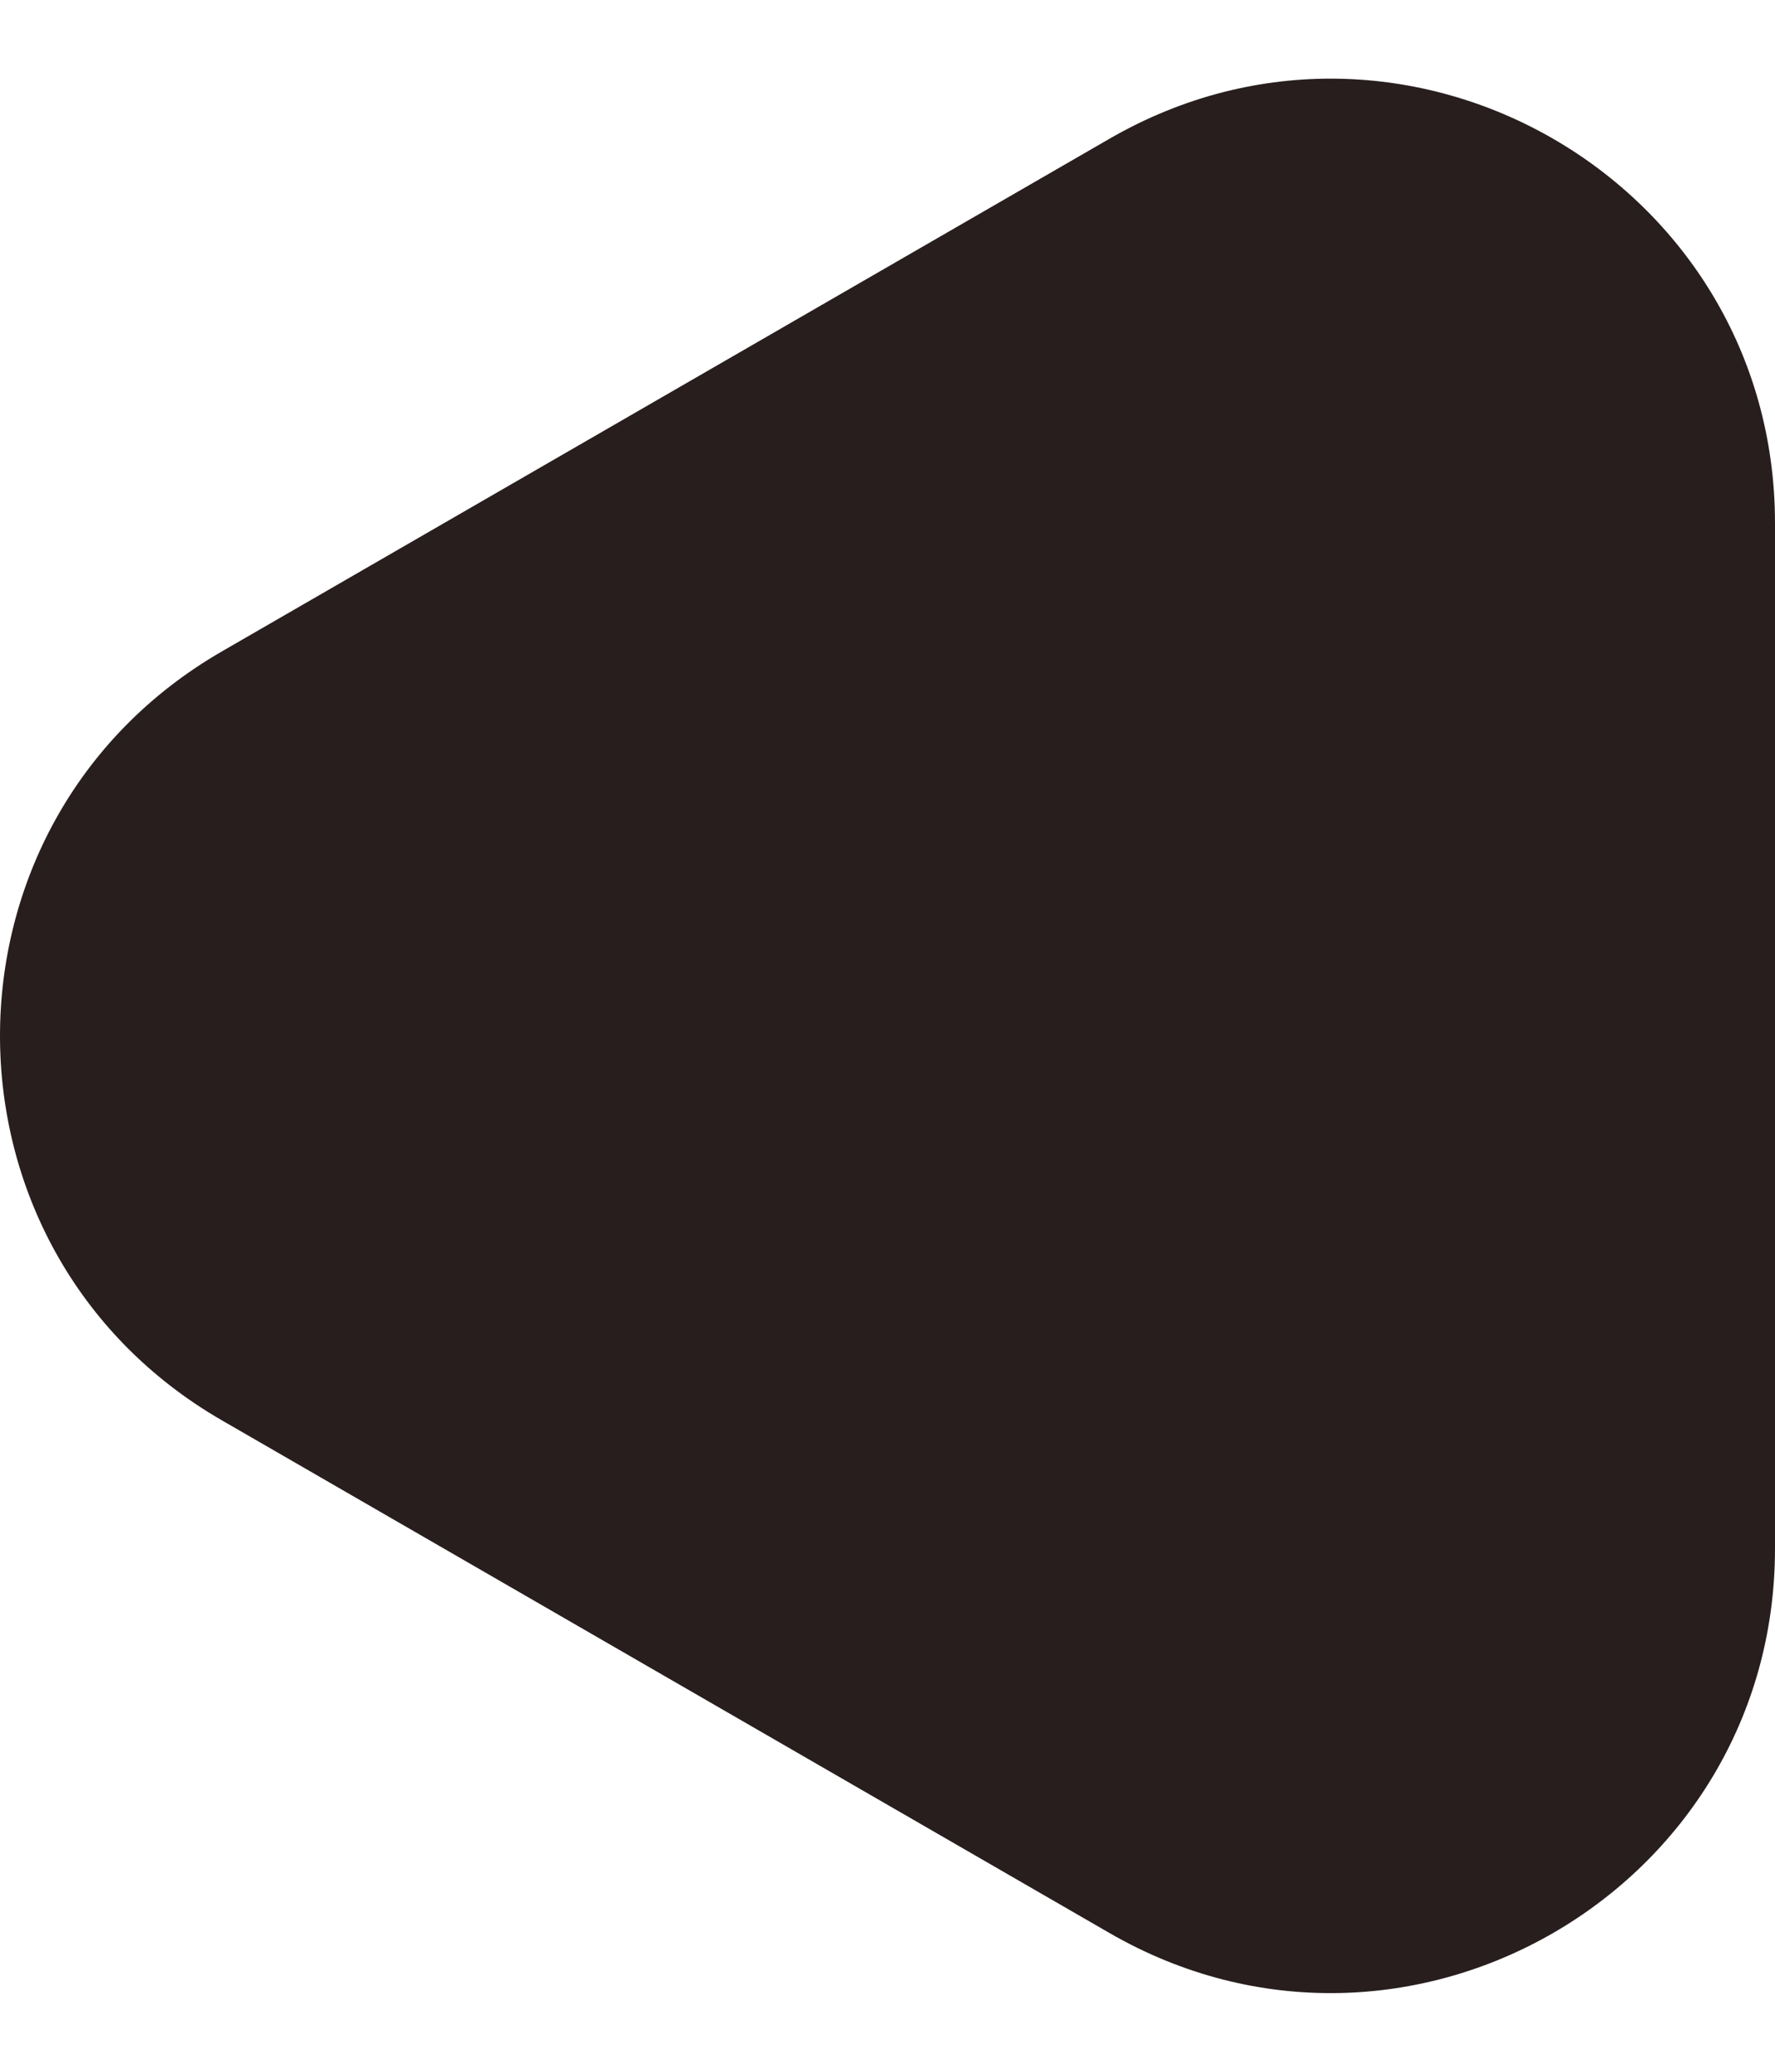 <svg width="12" height="14" viewBox="0 0 12 14" fill="none" xmlns="http://www.w3.org/2000/svg">
<path d="M1.5 9.598C-0.5 8.443 -0.5 5.557 1.5 4.402L7.5 0.938C9.5 -0.217 12 1.226 12 3.536V10.464C12 12.774 9.5 14.217 7.5 13.062L1.5 9.598Z" fill="#281E1E"/>
</svg>
